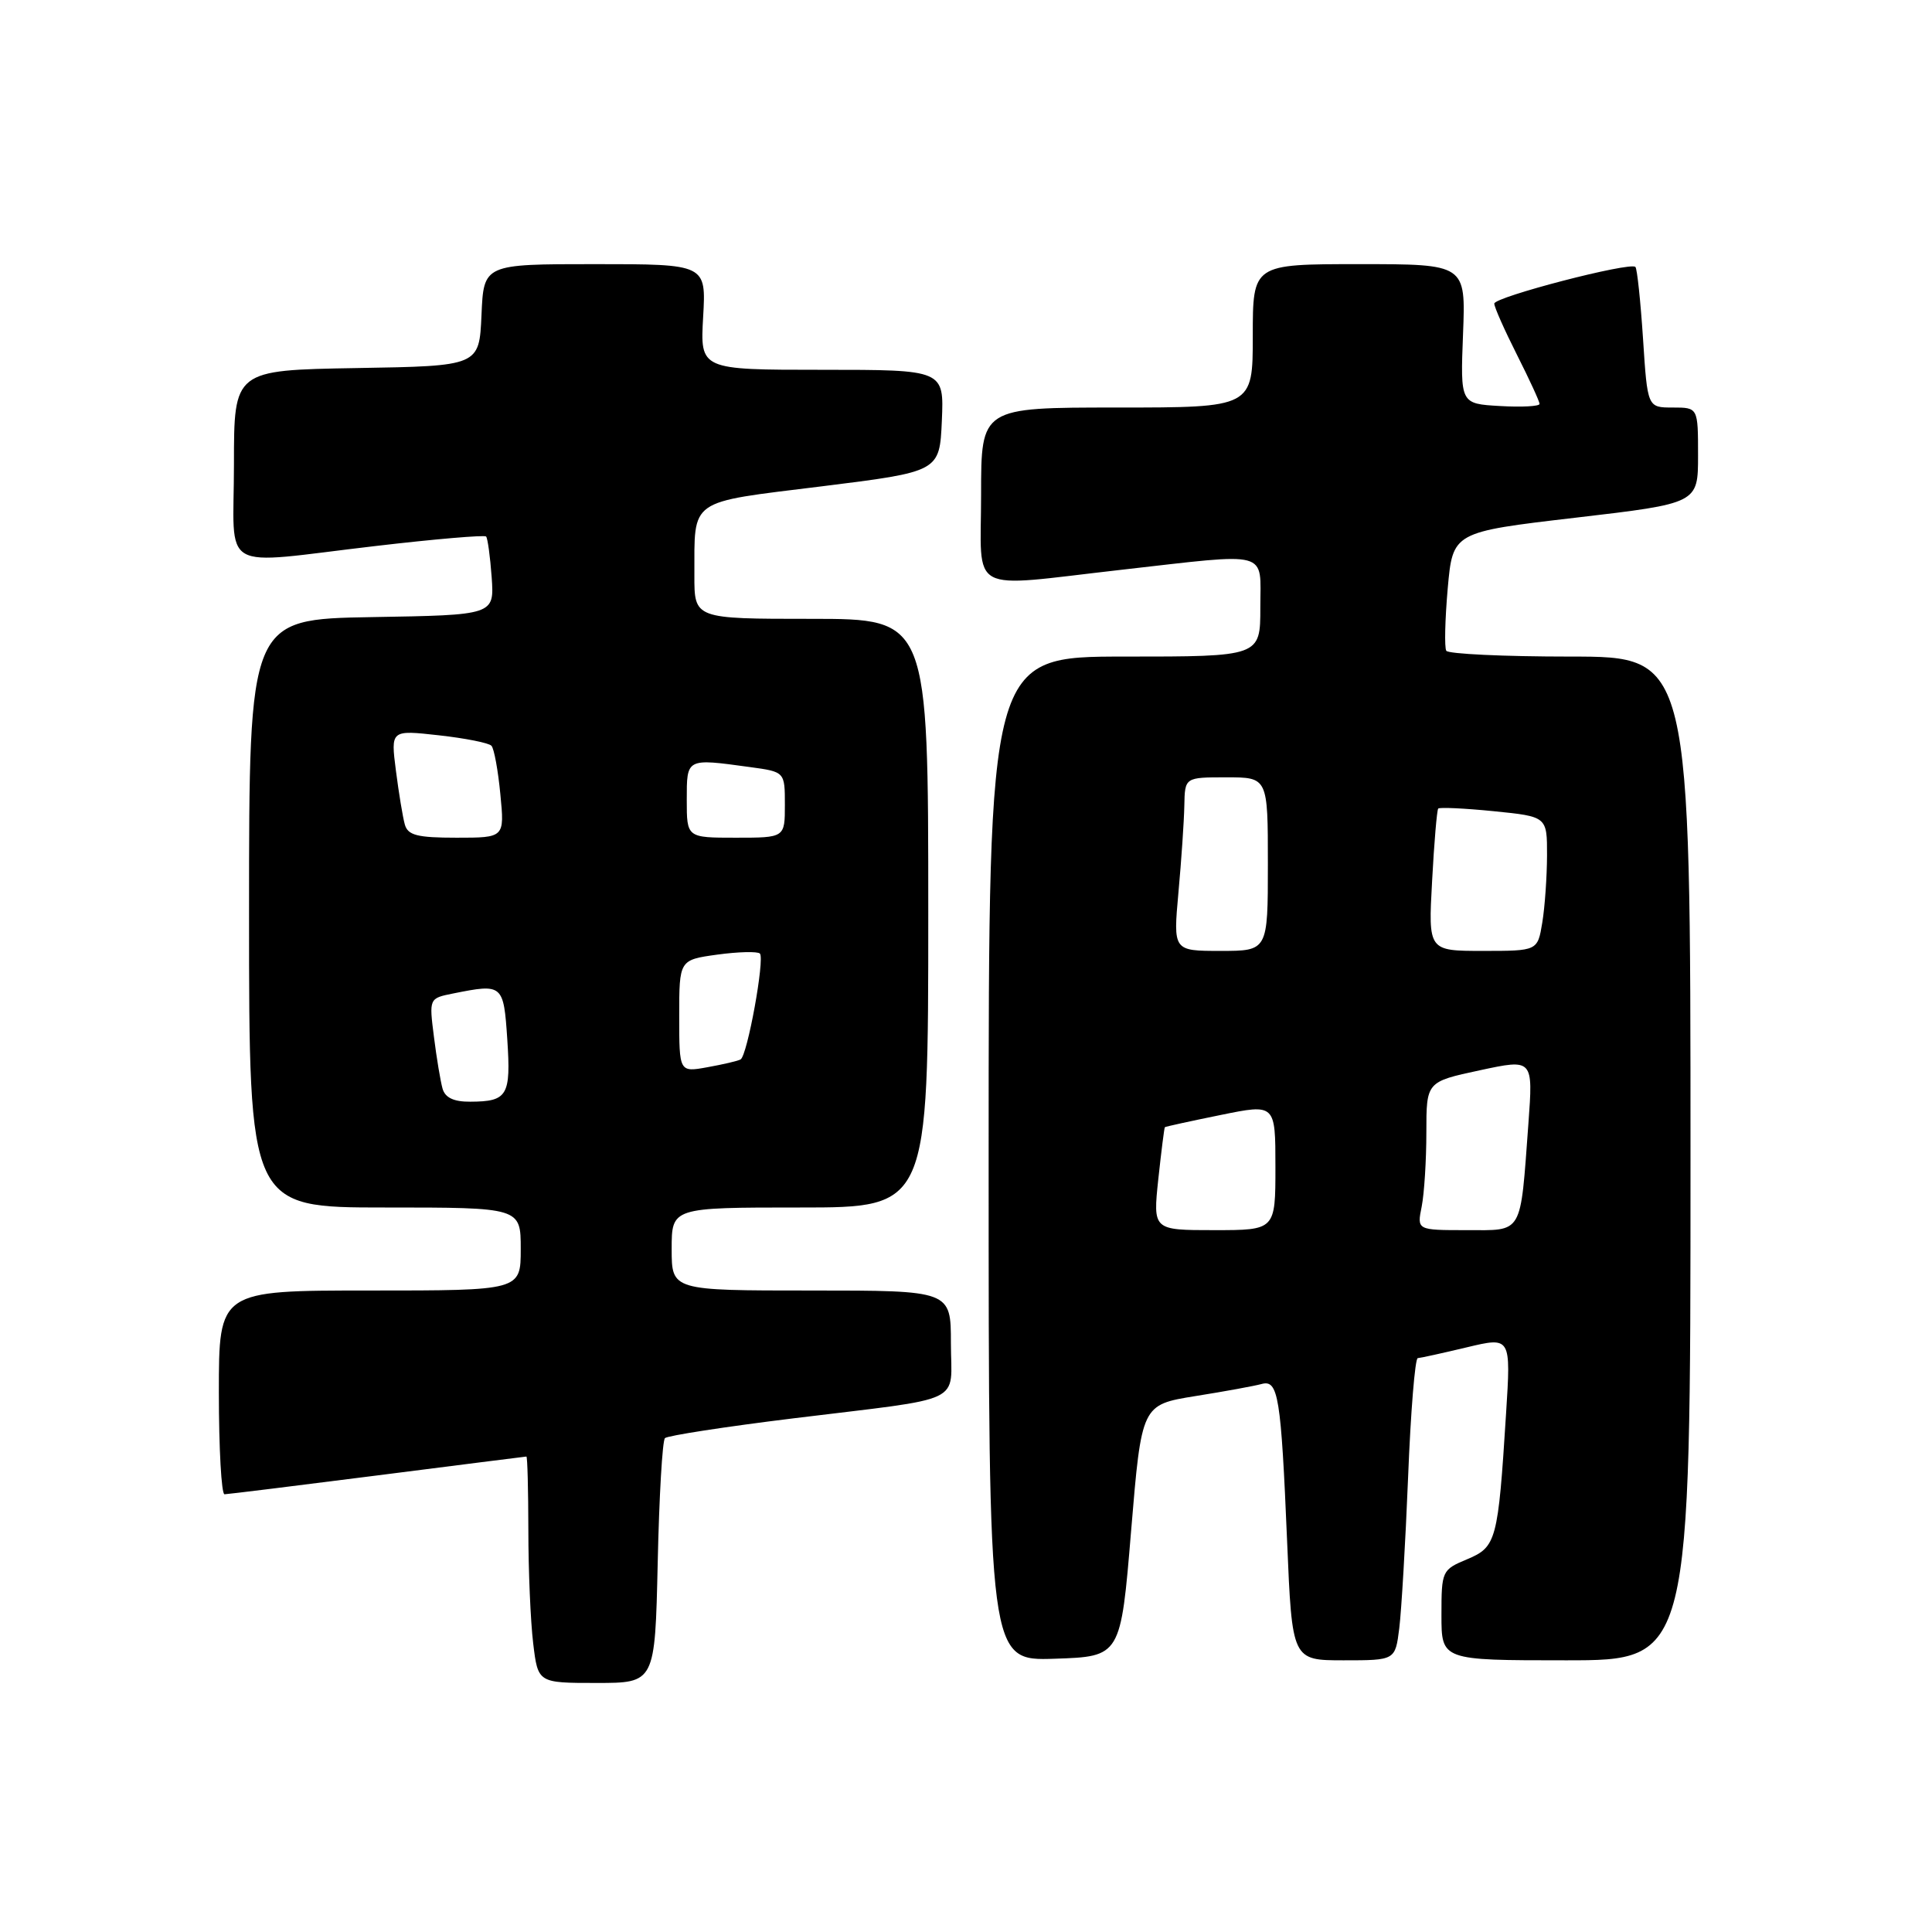 <?xml version="1.0" encoding="UTF-8" standalone="no"?>
<!DOCTYPE svg PUBLIC "-//W3C//DTD SVG 1.1//EN" "http://www.w3.org/Graphics/SVG/1.1/DTD/svg11.dtd" >
<svg xmlns="http://www.w3.org/2000/svg" xmlns:xlink="http://www.w3.org/1999/xlink" version="1.1" viewBox="0 0 256 256">
 <g >
 <path fill="currentColor"
d=" M 87.15 207.08 C 87.34 198.33 87.77 190.89 88.11 190.56 C 88.44 190.23 96.09 189.05 105.11 187.94 C 128.33 185.09 126.00 186.20 126.00 177.98 C 126.00 171.00 126.00 171.00 107.50 171.00 C 89.00 171.00 89.00 171.00 89.00 165.50 C 89.00 160.00 89.00 160.00 106.00 160.00 C 123.00 160.00 123.00 160.00 123.00 121.00 C 123.00 82.00 123.00 82.00 107.50 82.00 C 92.00 82.00 92.00 82.00 92.01 76.25 C 92.04 65.96 91.06 66.65 108.82 64.45 C 124.50 62.50 124.50 62.50 124.80 55.75 C 125.09 49.00 125.09 49.00 108.93 49.00 C 92.77 49.00 92.77 49.00 93.17 42.00 C 93.57 35.00 93.57 35.00 78.83 35.00 C 64.09 35.00 64.09 35.00 63.80 41.75 C 63.50 48.50 63.50 48.50 47.25 48.77 C 31.00 49.05 31.00 49.05 31.00 61.52 C 31.00 76.17 28.64 74.81 49.76 72.35 C 57.60 71.43 64.19 70.87 64.41 71.09 C 64.62 71.32 64.95 73.75 65.15 76.50 C 65.50 81.50 65.50 81.50 49.25 81.77 C 33.00 82.05 33.00 82.05 33.00 121.02 C 33.00 160.00 33.00 160.00 51.00 160.00 C 69.00 160.00 69.00 160.00 69.00 165.50 C 69.00 171.00 69.00 171.00 49.00 171.00 C 29.00 171.00 29.00 171.00 29.00 184.50 C 29.00 191.93 29.34 198.00 29.75 198.00 C 30.16 197.99 39.27 196.87 50.00 195.50 C 60.73 194.13 69.61 193.01 69.75 193.00 C 69.89 193.00 70.00 197.39 70.01 202.75 C 70.01 208.11 70.30 214.86 70.65 217.75 C 71.28 223.00 71.28 223.00 79.03 223.00 C 86.79 223.00 86.79 223.00 87.15 207.08 Z  M 149.88 202.82 C 151.27 186.14 151.27 186.14 158.38 184.99 C 162.30 184.37 166.25 183.64 167.16 183.39 C 169.38 182.77 169.74 185.00 170.55 204.25 C 171.21 220.00 171.21 220.00 178.04 220.00 C 184.88 220.00 184.88 220.00 185.41 215.75 C 185.70 213.41 186.23 204.41 186.58 195.75 C 186.92 187.09 187.50 179.98 187.86 179.96 C 188.21 179.94 191.13 179.30 194.35 178.53 C 200.21 177.13 200.21 177.13 199.56 187.32 C 198.50 204.18 198.28 204.98 194.40 206.61 C 191.07 208.00 191.00 208.15 191.00 214.01 C 191.00 220.00 191.00 220.00 207.50 220.00 C 224.00 220.00 224.00 220.00 224.00 153.50 C 224.00 87.00 224.00 87.00 208.06 87.00 C 199.29 87.00 191.90 86.65 191.64 86.23 C 191.38 85.81 191.47 82.09 191.83 77.98 C 192.50 70.50 192.50 70.50 208.75 68.60 C 225.00 66.70 225.00 66.70 225.00 60.35 C 225.00 54.00 225.00 54.00 221.65 54.00 C 218.30 54.00 218.30 54.00 217.71 44.89 C 217.38 39.88 216.93 35.60 216.70 35.37 C 216.00 34.67 198.00 39.35 198.00 40.23 C 198.00 40.69 199.35 43.73 201.00 47.00 C 202.65 50.27 204.00 53.20 204.00 53.52 C 204.00 53.84 201.64 53.97 198.75 53.80 C 193.50 53.50 193.50 53.50 193.86 44.25 C 194.22 35.00 194.22 35.00 180.11 35.00 C 166.00 35.00 166.00 35.00 166.00 44.50 C 166.00 54.00 166.00 54.00 148.00 54.00 C 130.00 54.00 130.00 54.00 130.00 65.50 C 130.00 78.96 127.92 77.84 148.50 75.51 C 168.56 73.24 167.00 72.82 167.00 80.50 C 167.00 87.00 167.00 87.00 149.00 87.00 C 131.00 87.00 131.00 87.00 131.00 153.54 C 131.00 220.08 131.00 220.08 139.75 219.79 C 148.50 219.50 148.50 219.50 149.88 202.82 Z  M 58.64 144.25 C 58.37 143.29 57.85 140.20 57.50 137.39 C 56.85 132.28 56.85 132.28 60.05 131.64 C 66.63 130.32 66.73 130.40 67.22 137.75 C 67.71 145.19 67.25 145.96 62.32 145.98 C 60.13 146.00 58.98 145.45 58.64 144.25 Z  M 90.00 134.64 C 90.00 127.19 90.00 127.19 95.06 126.49 C 97.85 126.11 100.38 126.05 100.69 126.35 C 101.36 127.03 99.03 139.88 98.13 140.38 C 97.79 140.58 95.81 141.04 93.75 141.41 C 90.00 142.09 90.00 142.09 90.00 134.64 Z  M 53.64 109.25 C 53.37 108.29 52.84 105.07 52.46 102.11 C 51.77 96.72 51.77 96.72 58.14 97.43 C 61.64 97.82 64.78 98.44 65.12 98.82 C 65.47 99.19 66.00 102.09 66.30 105.25 C 66.86 111.00 66.86 111.00 60.50 111.00 C 55.29 111.00 54.04 110.68 53.64 109.25 Z  M 91.00 106.00 C 91.00 100.43 90.90 100.48 99.36 101.64 C 104.00 102.27 104.00 102.27 104.00 106.64 C 104.00 111.00 104.00 111.00 97.50 111.00 C 91.00 111.00 91.00 111.00 91.00 106.00 Z  M 153.48 156.25 C 153.88 152.54 154.27 149.44 154.35 149.36 C 154.43 149.28 157.76 148.55 161.75 147.74 C 169.00 146.26 169.00 146.26 169.00 154.63 C 169.00 163.00 169.00 163.00 160.88 163.00 C 152.77 163.00 152.77 163.00 153.48 156.25 Z  M 188.38 159.88 C 188.72 158.16 189.00 153.73 189.00 150.05 C 189.00 143.34 189.00 143.34 196.08 141.82 C 203.15 140.30 203.15 140.30 202.52 148.90 C 201.42 163.80 201.88 163.00 194.30 163.00 C 187.75 163.00 187.75 163.00 188.38 159.88 Z  M 156.15 118.25 C 156.54 113.99 156.89 108.81 156.93 106.75 C 157.00 103.00 157.00 103.00 162.50 103.00 C 168.00 103.00 168.00 103.00 168.00 114.50 C 168.00 126.00 168.00 126.00 161.72 126.00 C 155.45 126.00 155.45 126.00 156.15 118.25 Z  M 189.76 116.75 C 190.03 111.66 190.40 107.34 190.57 107.14 C 190.74 106.95 194.06 107.10 197.94 107.49 C 205.00 108.20 205.00 108.20 204.99 113.35 C 204.98 116.18 204.70 120.19 204.36 122.25 C 203.74 126.00 203.74 126.00 196.49 126.00 C 189.25 126.00 189.25 126.00 189.76 116.75 Z "/>
</g>
</svg>